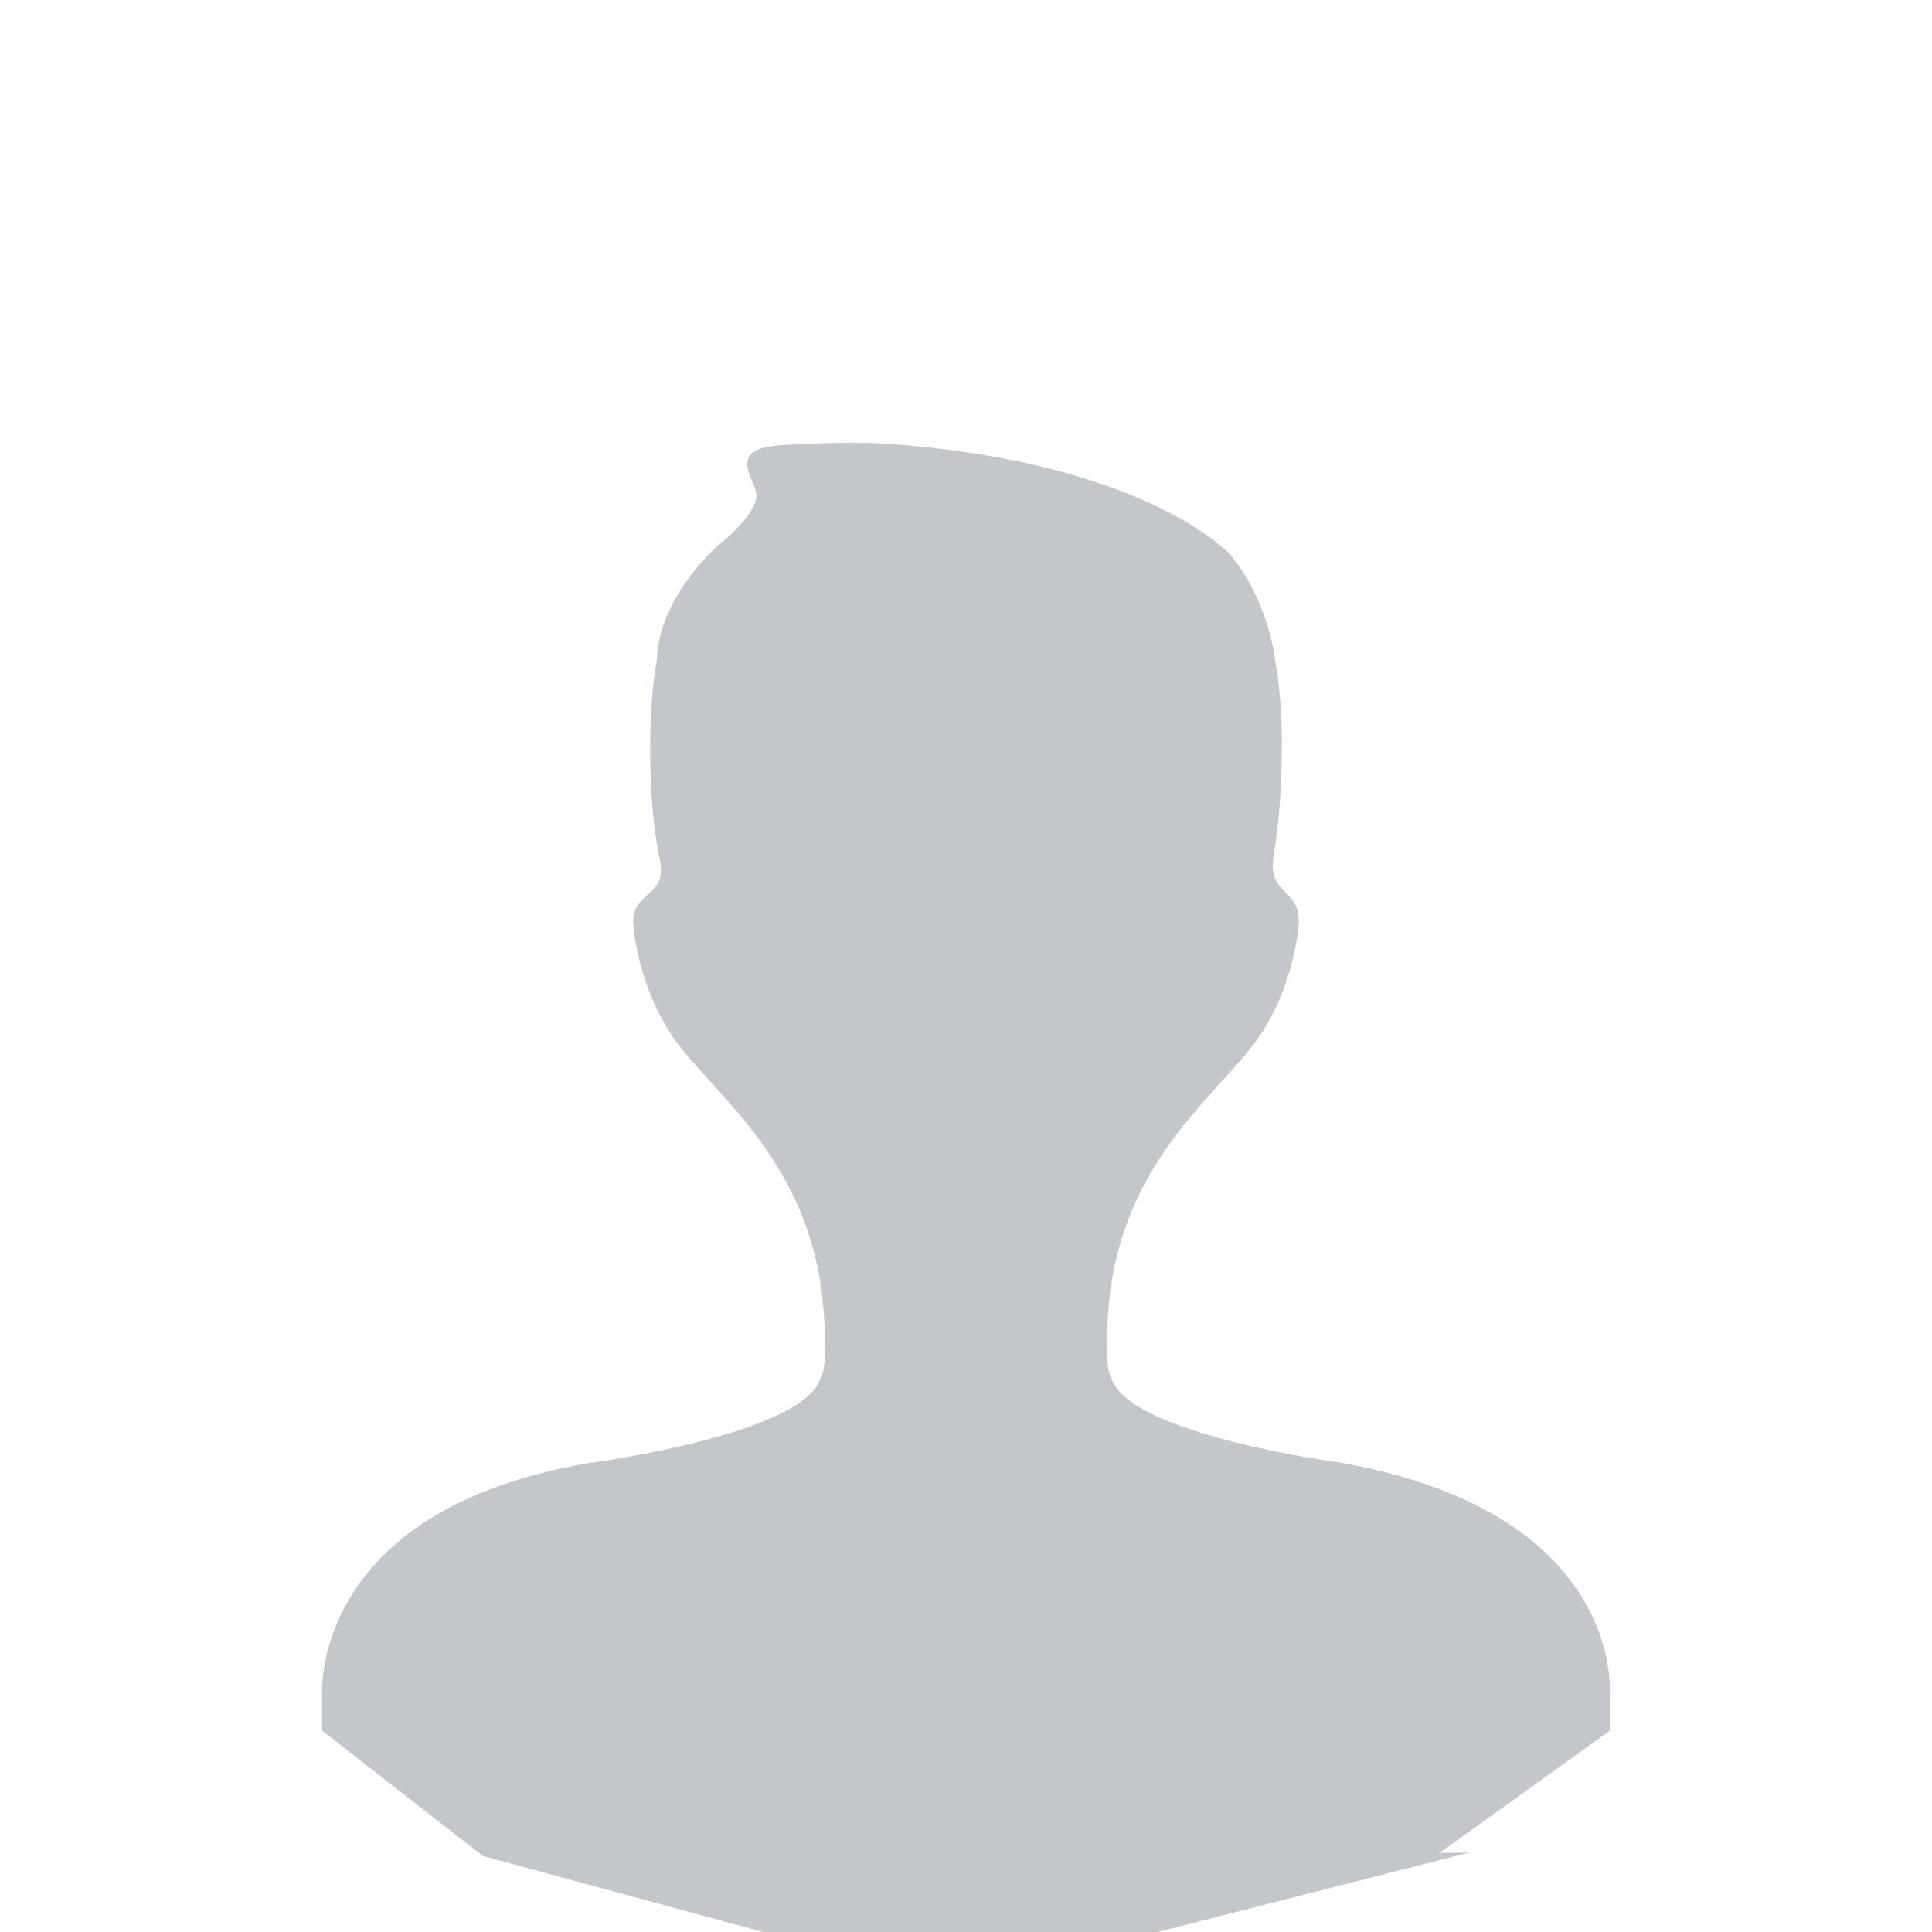 <?xml version="1.0" encoding="UTF-8"?>
<svg width="25px" height="25px" viewBox="0 0 40 40" version="1.1" xmlns="http://www.w3.org/2000/svg" xmlns:xlink="http://www.w3.org/1999/xlink">
    <title>avatar_default</title>
    <g stroke="none" stroke-width="1" fill-rule="evenodd" fill="#C3C6CB">
        <path d="M33.328,35.833 L29.801,38.364 L30.417,38.356 L20.695,40.834 L20,40.833 L18.904,40.842 L10,38.428 L6.67,35.833 L6.67,35.141 C6.67,35.141 6.348,31.277 12.215,30.287 C12.215,30.287 16.681,29.702 16.994,28.511 C16.994,28.511 17.165,28.379 17.039,26.995 C16.771,24.049 14.783,22.662 13.98,21.536 C13.176,20.409 13.109,19.109 13.109,19.109 C13.109,18.785 13.249,18.666 13.482,18.457 C13.77,18.199 13.684,17.925 13.629,17.634 C13.419,16.532 13.401,14.76 13.6,13.65 C13.645,12.329 14.895,11.268 14.895,11.268 C15.13,11.075 15.365,10.862 15.529,10.607 C15.576,10.536 15.618,10.46 15.643,10.379 C15.737,10.075 15.418,9.852 15.482,9.528 C15.54,9.237 16.055,9.222 16.367,9.206 C17.069,9.171 17.775,9.144 18.475,9.196 C23.721,9.586 25.446,11.459 25.446,11.459 C25.854,11.934 26.123,12.514 26.286,13.108 C26.334,13.286 26.376,13.468 26.398,13.65 C26.561,14.562 26.561,15.512 26.51,16.433 C26.486,16.872 26.433,17.305 26.367,17.739 C26.332,17.967 26.35,18.178 26.506,18.36 C26.638,18.512 26.787,18.618 26.852,18.818 C26.882,18.911 26.889,19.012 26.889,19.109 C26.889,19.109 26.822,20.409 26.018,21.536 C25.214,22.662 23.227,24.048 22.959,26.995 C22.833,28.378 23.004,28.511 23.004,28.511 C23.316,29.703 27.783,30.287 27.783,30.287 C33.715,31.355 33.328,35.141 33.328,35.141 L33.328,35.833 Z" id="11111"></path>
    </g>
</svg>